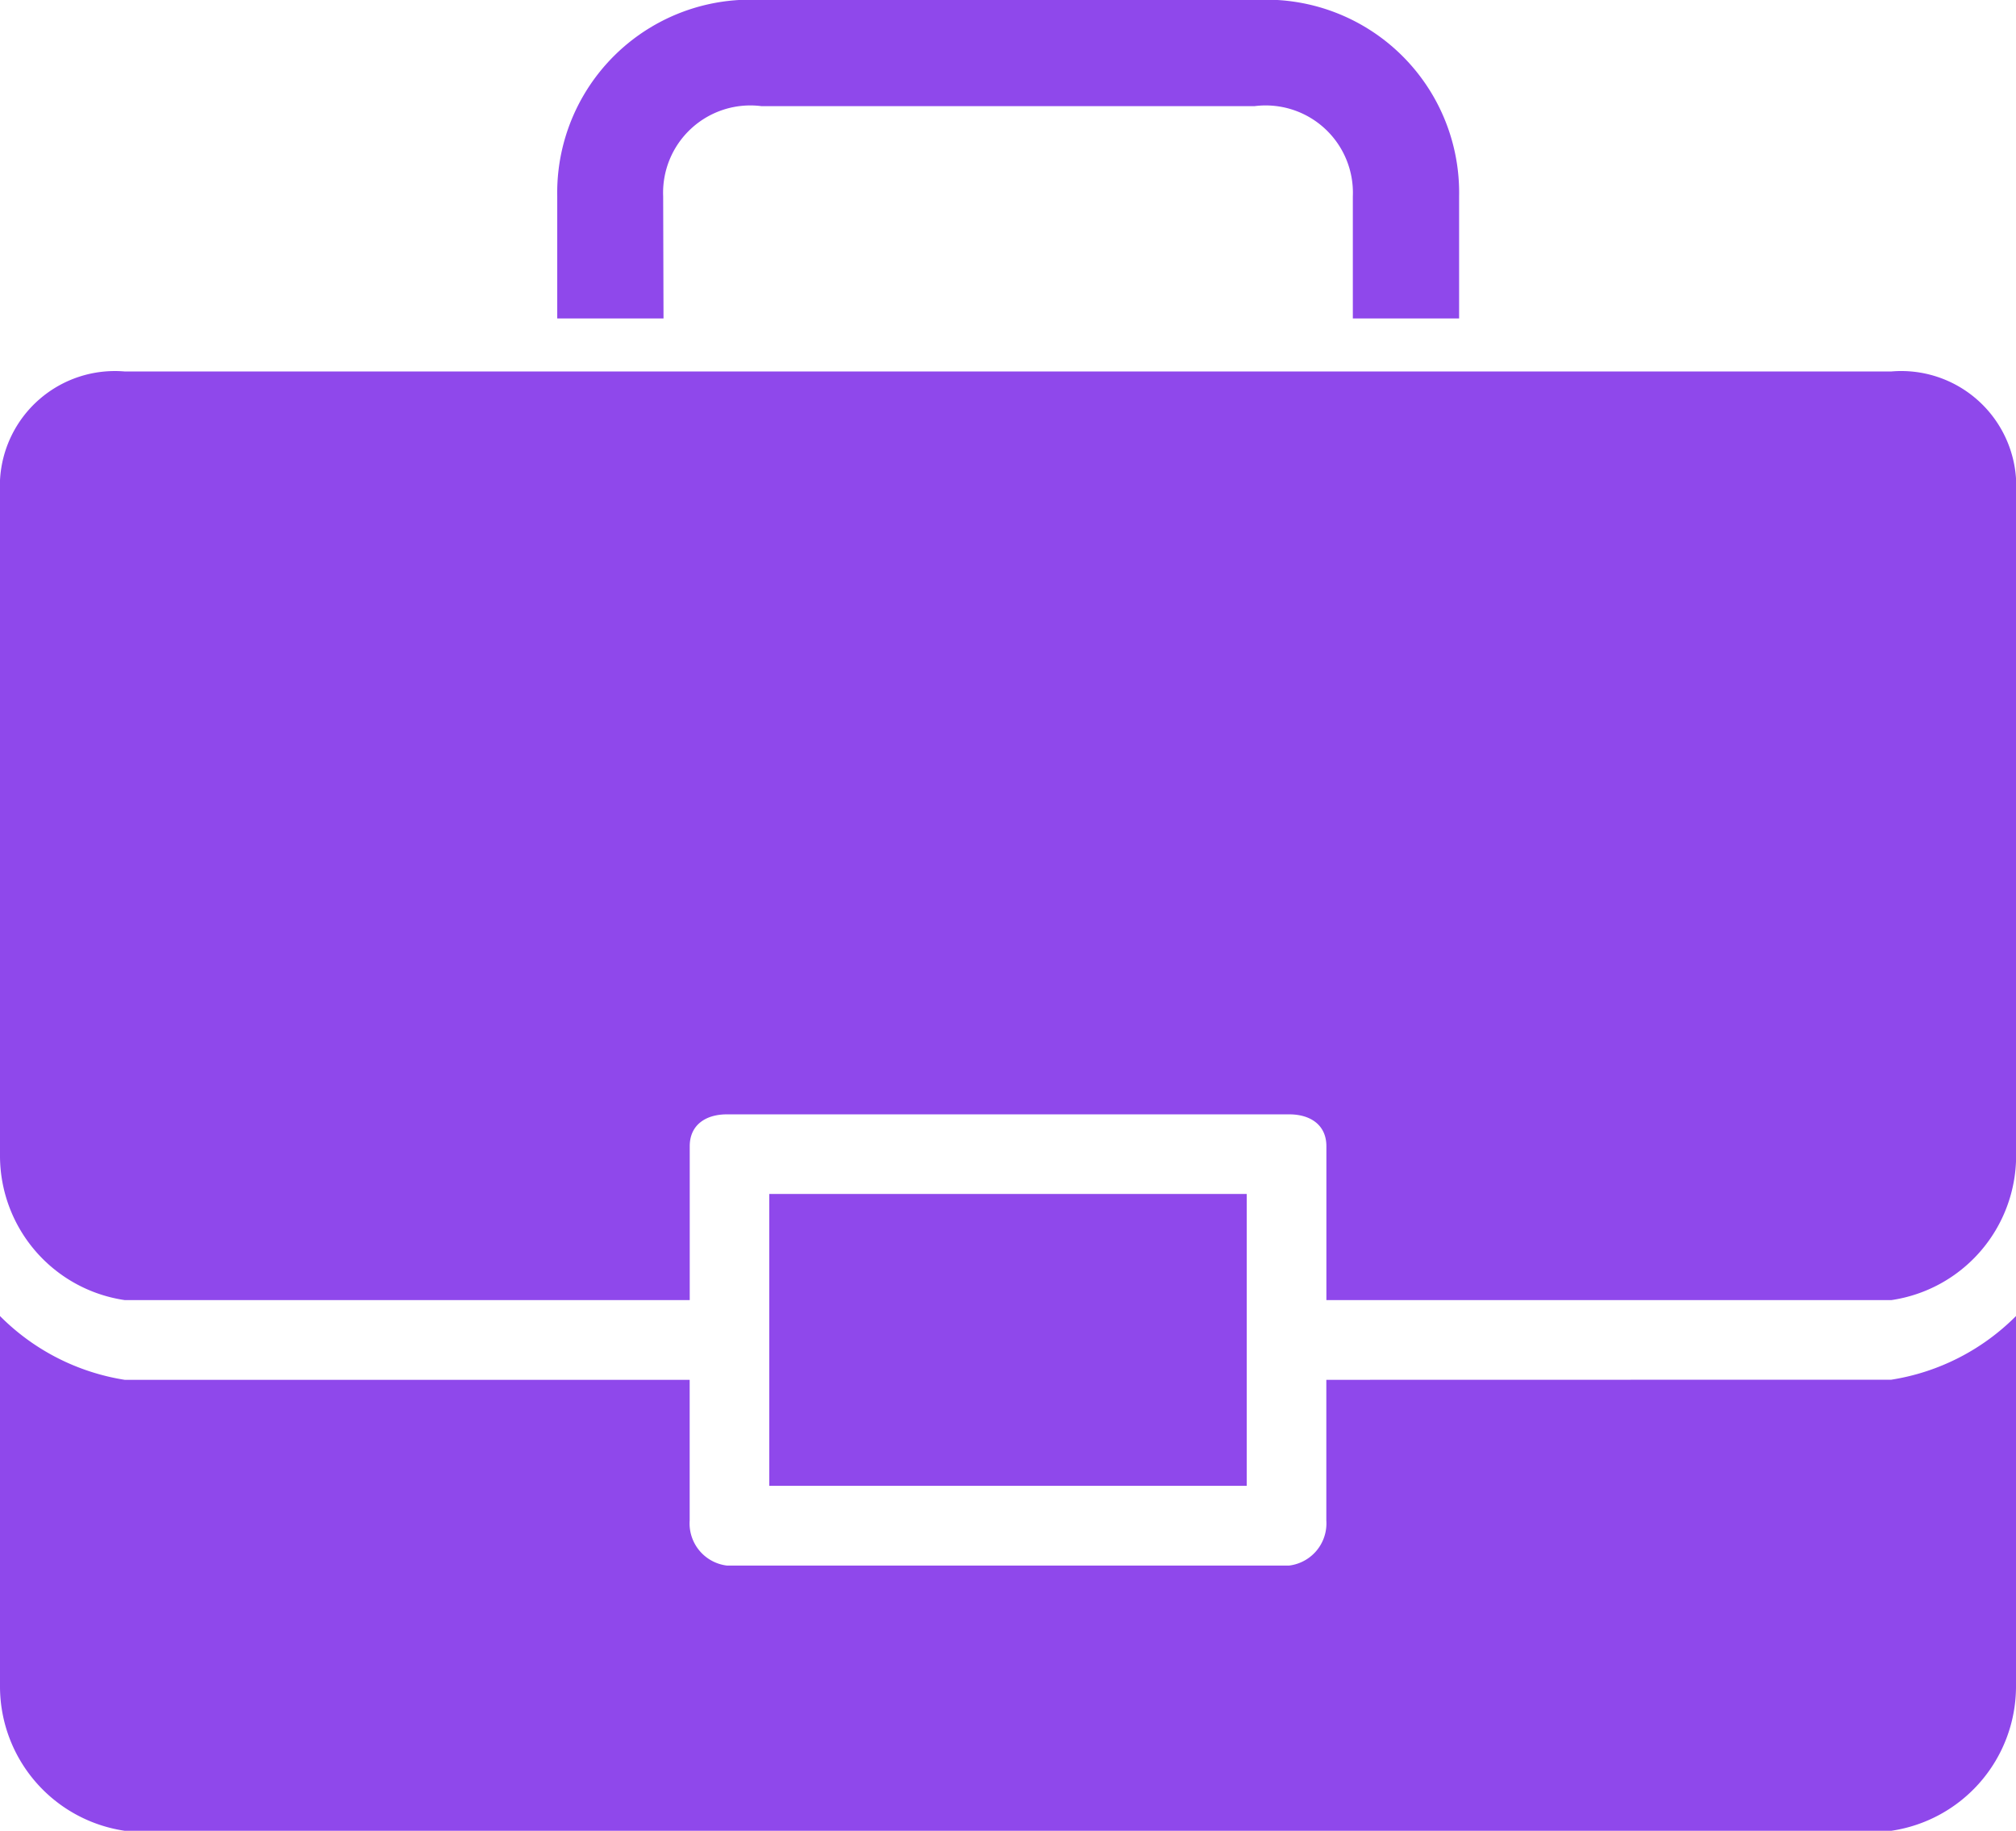 <svg id="product" xmlns="http://www.w3.org/2000/svg" width="34.145" height="31" viewBox="0 0 34.145 31">
  <g id="portfolio">
    <g id="Group_284" data-name="Group 284" transform="translate(0 0)">
      <g id="Group_283" data-name="Group 283">
        <rect id="Rectangle_579" data-name="Rectangle 579" width="8.087" height="4.942" transform="translate(13.029 20.217)" fill="#8f48eb"/>
        <path id="Path_353" data-name="Path 353" d="M22.464,278.5v2.381a.719.719,0,0,1-.629.764H12.31a.719.719,0,0,1-.629-.764V278.5H2.112A3.815,3.815,0,0,1,0,277.42v6.29a2.472,2.472,0,0,0,2.112,2.426H32.033a2.472,2.472,0,0,0,2.112-2.426v-6.29a3.815,3.815,0,0,1-2.112,1.078Z" transform="translate(0 -255.136)" fill="#8f48eb"/>
        <path id="Path_354" data-name="Path 354" d="M32.033,91.429H2.112A1.948,1.948,0,0,0,0,93.271v11.456a2.472,2.472,0,0,0,2.112,2.426h9.57v-2.606c0-.359.27-.539.629-.539h9.525c.359,0,.629.18.629.539v2.606h9.57a2.472,2.472,0,0,0,2.112-2.426V93.271A1.948,1.948,0,0,0,32.033,91.429Z" transform="translate(0 -85.139)" fill="#8f48eb"/>
        <path id="Path_355" data-name="Path 355" d="M111.511,21.611a1.478,1.478,0,0,1,1.662-1.528h8.357a1.478,1.478,0,0,1,1.662,1.528v2.067h1.8V21.611a3.269,3.269,0,0,0-3.459-3.325h-8.357a3.269,3.269,0,0,0-3.459,3.325v2.067h1.8Z" transform="translate(-100.279 -18.286)" fill="#8f48eb"/>
      </g>
    </g>
  </g>
</svg>
